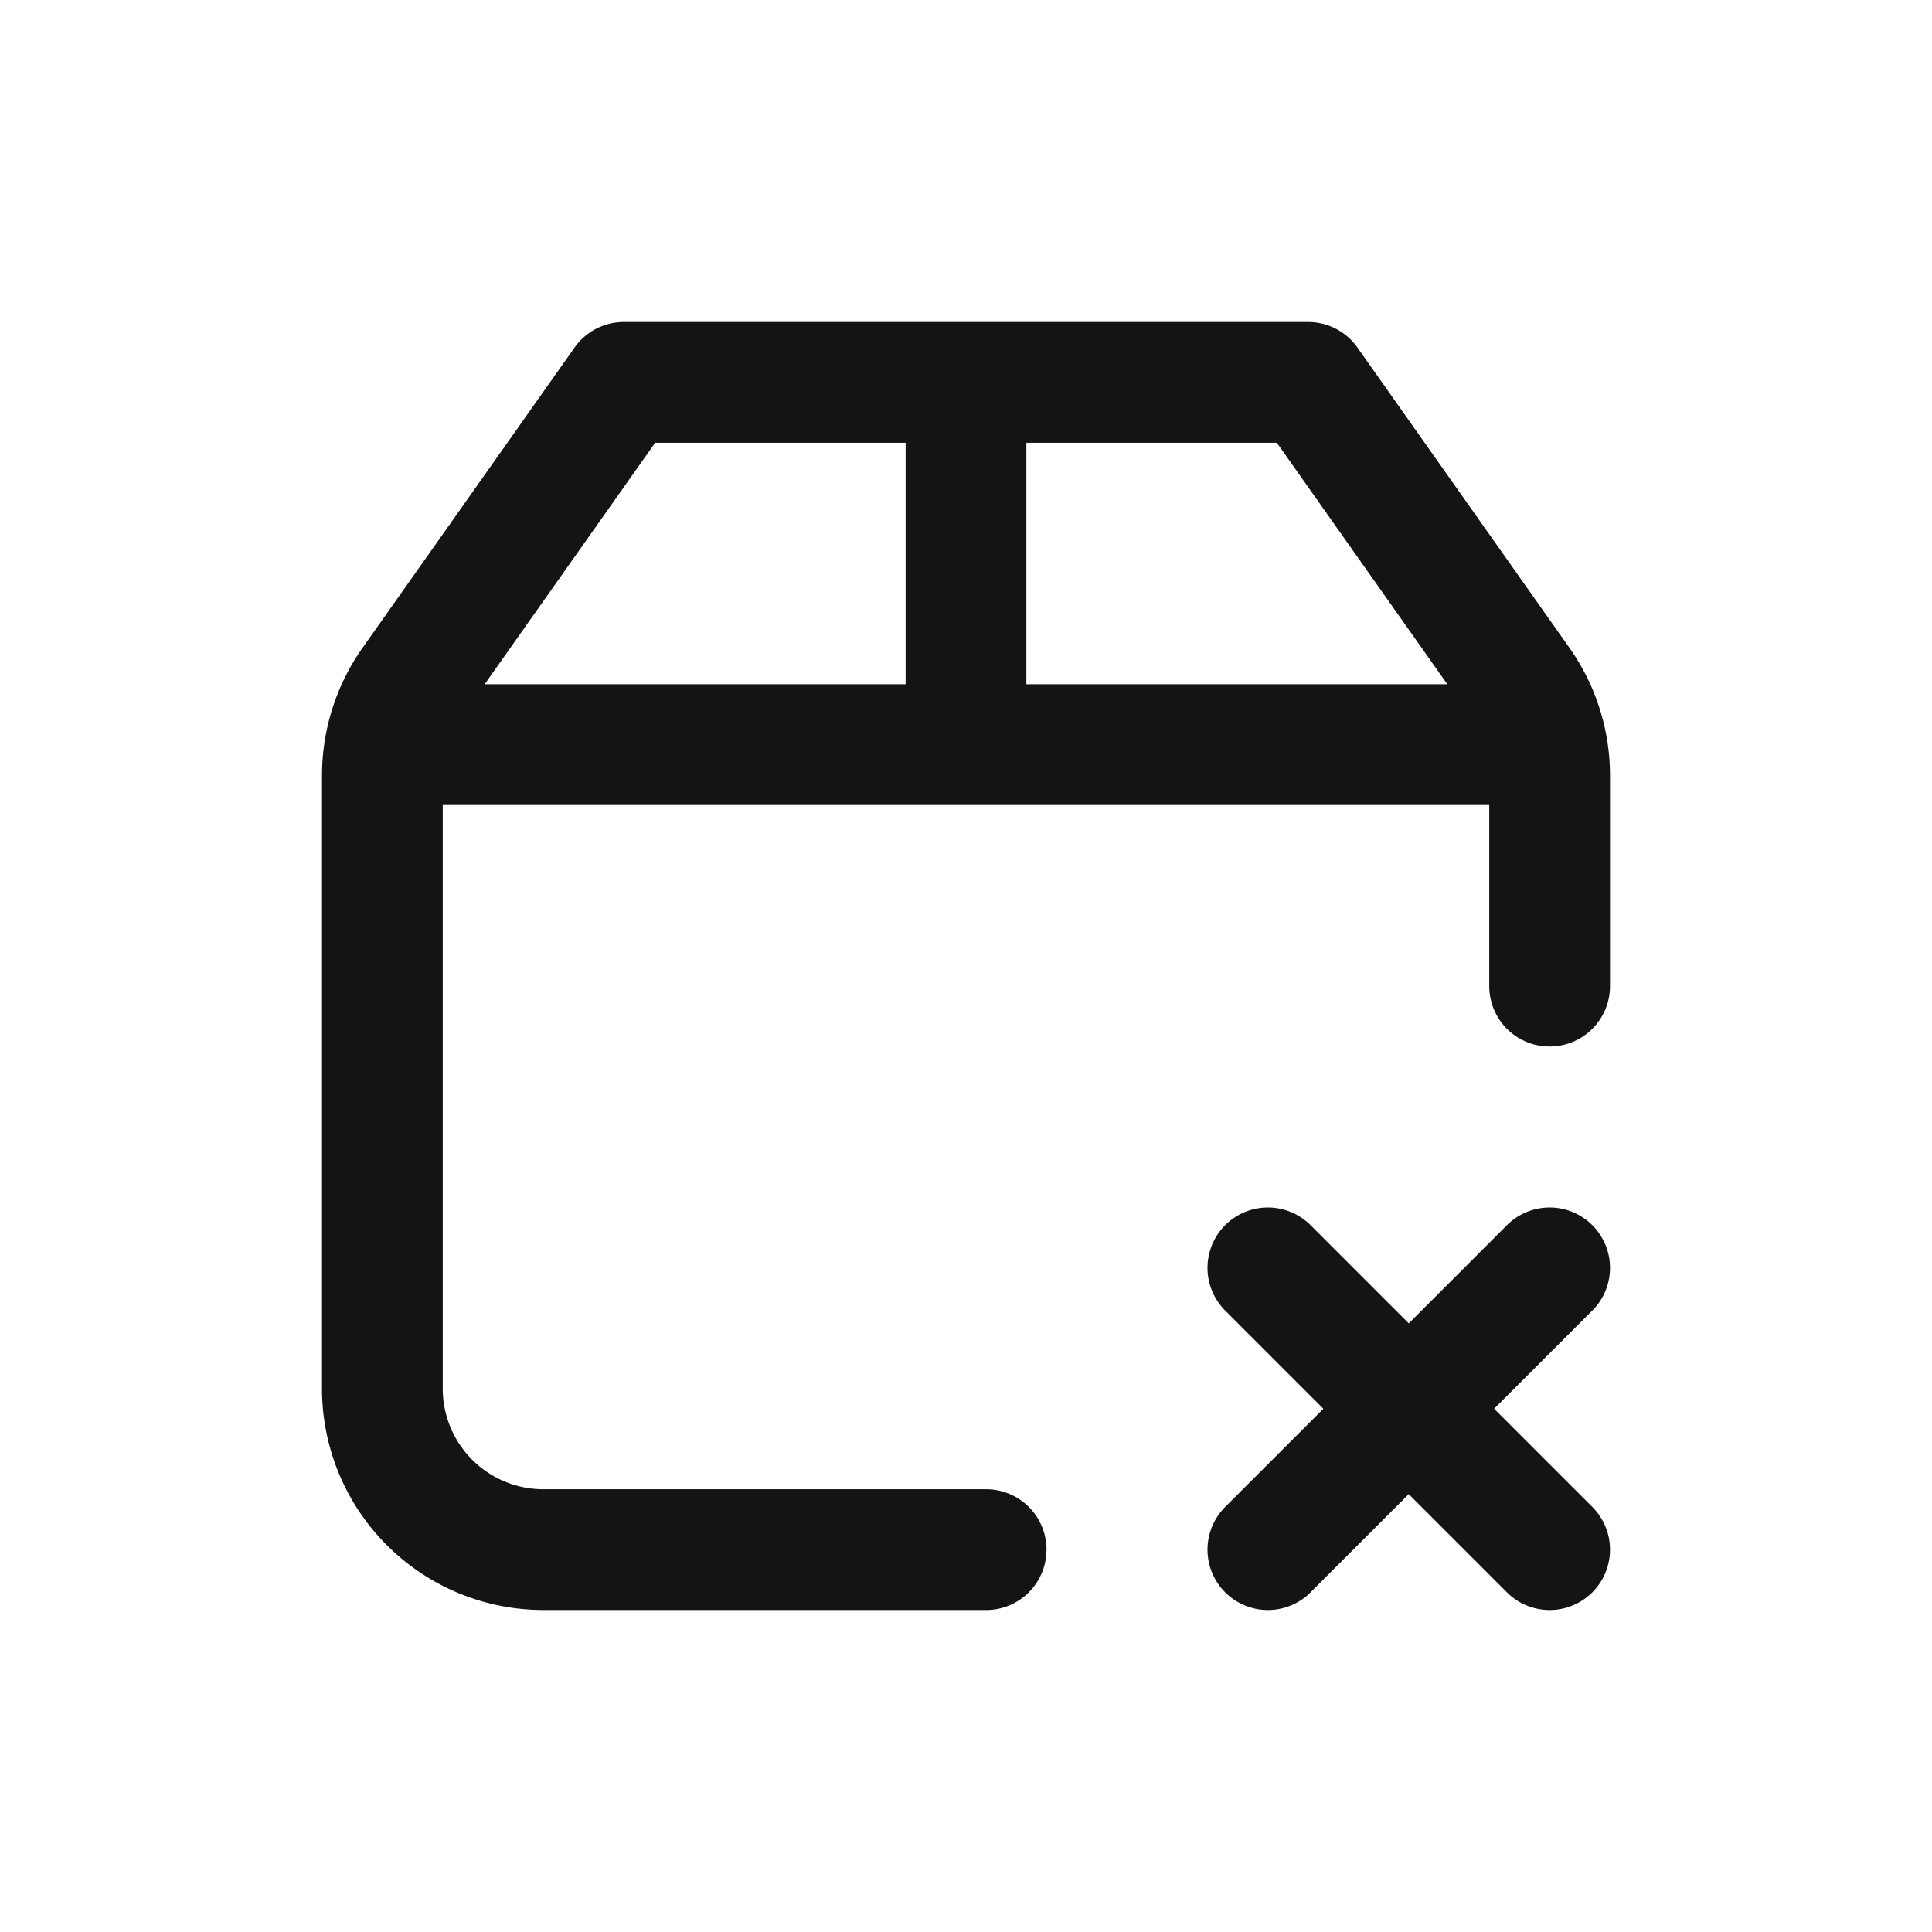 <svg xmlns="http://www.w3.org/2000/svg" fill="none" viewBox="0 0 24 24" class="acv-icon"><path stroke="#141414" stroke-linecap="round" stroke-linejoin="round" stroke-width="1.5" d="m15.75 15.75 1.75 1.75m0 0 1.75 1.75M17.5 17.5l1.75-1.75M17.5 17.5l-1.75 1.75m-3.5 0h-5.5a2 2 0 0 1-2-2V9.635a2 2 0 0 1 .366-1.154L7.75 4.75h8.5l2.634 3.731a2 2 0 0 1 .366 1.154v2.615M5 9.25h14M12 5v4"/></svg>